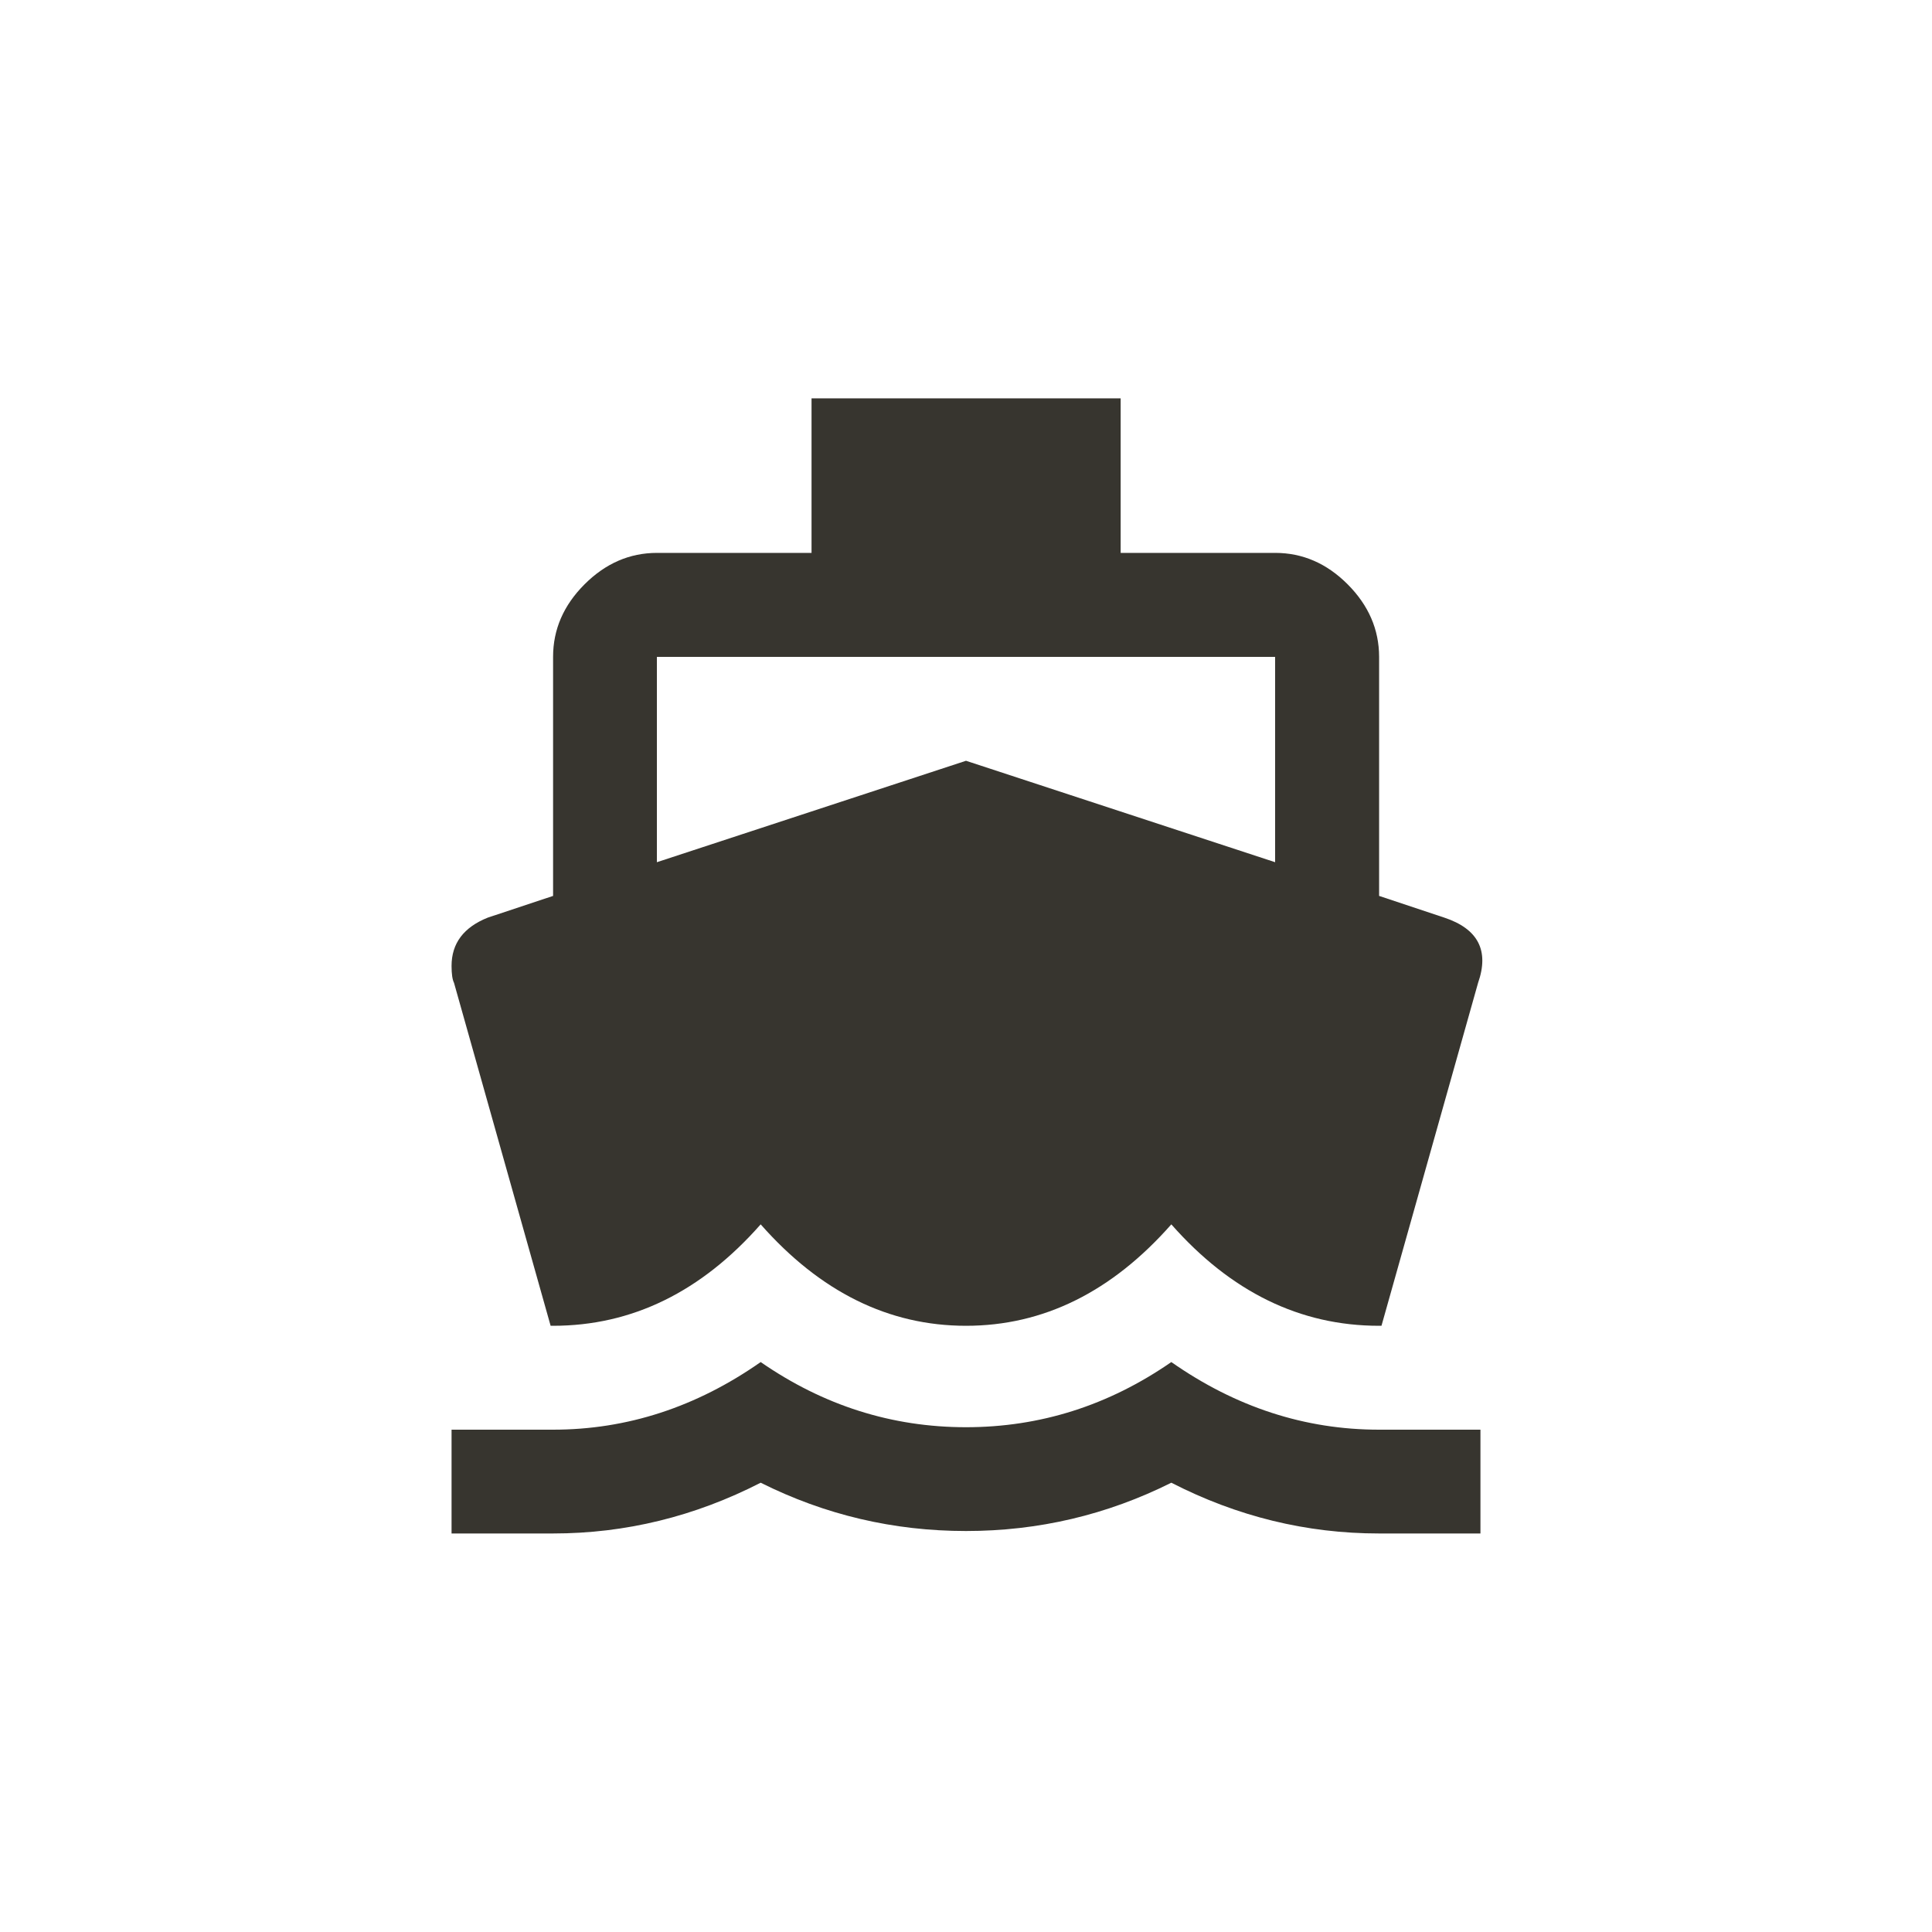 <!-- Generated by IcoMoon.io -->
<svg version="1.1" xmlns="http://www.w3.org/2000/svg" width="40" height="40" viewBox="0 0 40 40">
<title>mt-directions_ferry</title>
<path fill="#37352f" d="M13.6 13.6v4.251l6.4-2.1 6.4 2.1v-4.251h-12.8zM11.4 27.449l-2-7.1q-0.051-0.1-0.051-0.351 0-0.7 0.751-1l1.351-0.449v-4.951q0-0.849 0.651-1.5t1.5-0.651h3.2v-3.2h6.4v3.2h3.2q0.851 0 1.5 0.651t0.651 1.5v4.951l1.349 0.449q1.051 0.349 0.7 1.351l-2 7.1h-0.051q-2.449 0-4.3-2.1-1.851 2.1-4.251 2.1t-4.251-2.1q-1.849 2.1-4.3 2.1h-0.049zM28.551 29.6h2.1v2.149h-2.1q-2.251 0-4.3-1.051-2 1-4.251 1t-4.251-1q-2.051 1.051-4.3 1.051h-2.1v-2.149h2.1q2.3 0 4.3-1.4 1.949 1.349 4.251 1.349t4.251-1.349q2 1.4 4.3 1.4z"></path>
</svg>
